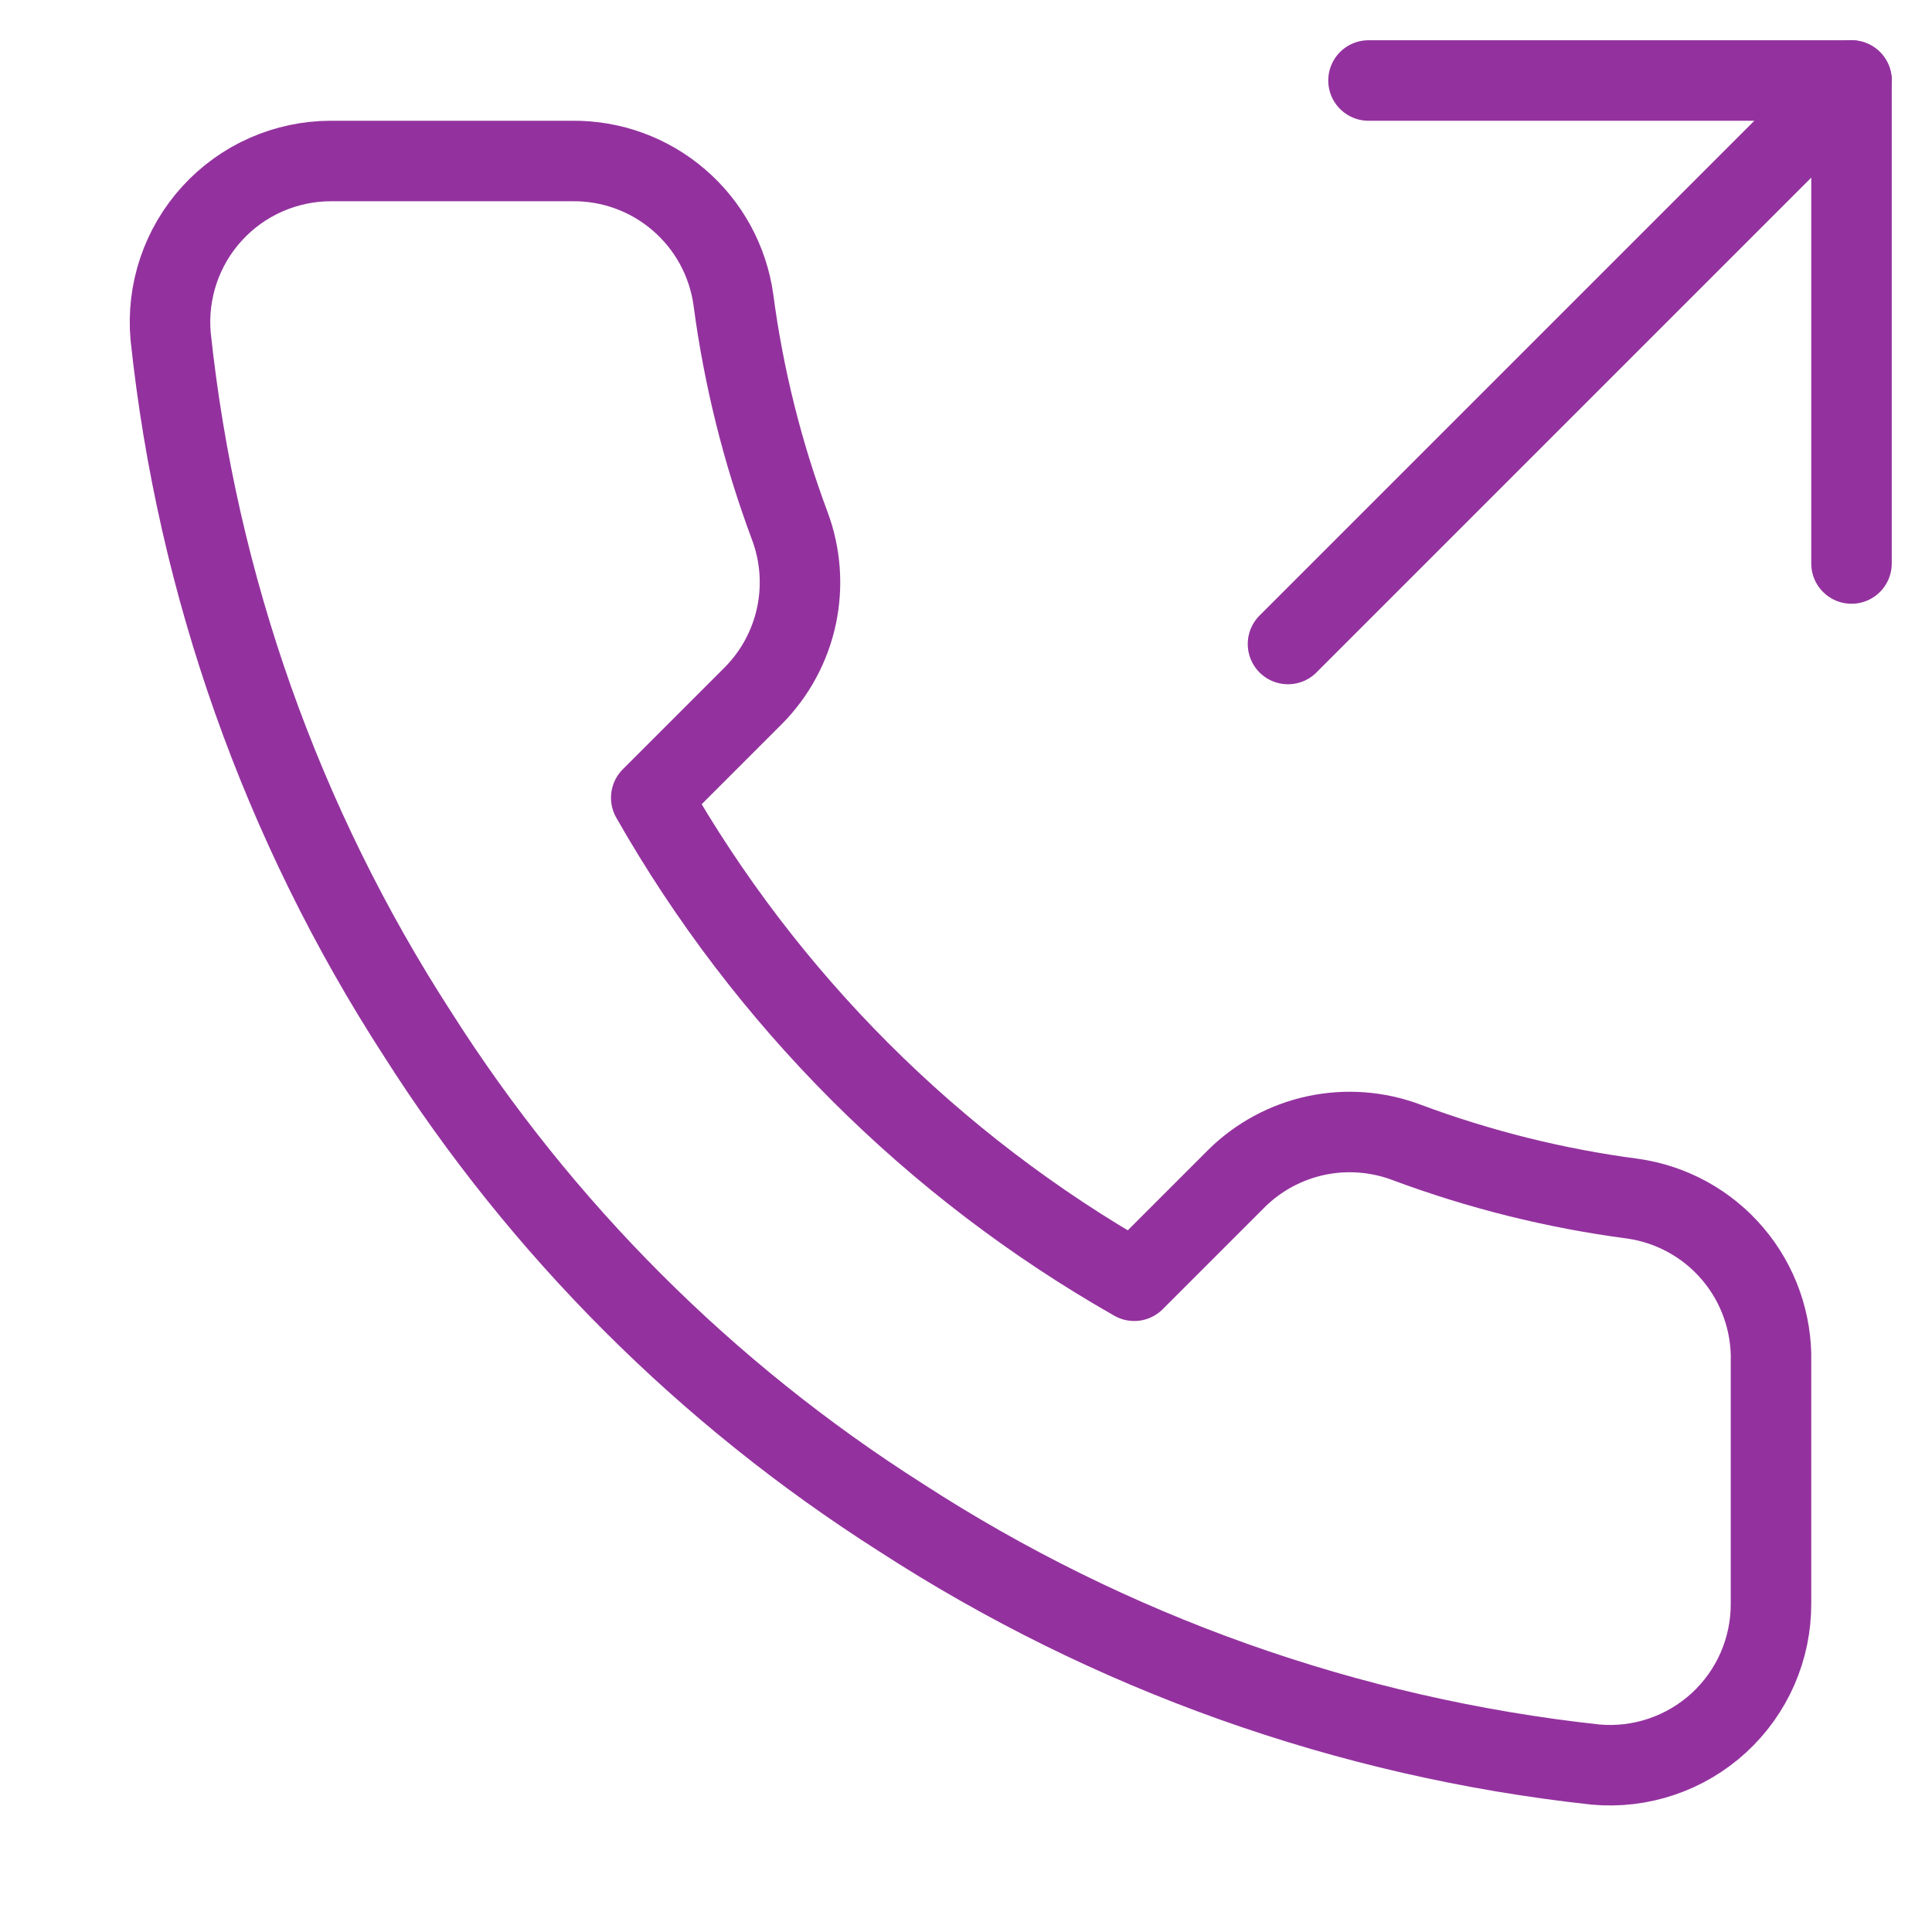 <svg width="48" height="48" viewBox="0 0 48 48" fill="none" xmlns="http://www.w3.org/2000/svg">
<path d="M46 14V2H34" stroke="#93329E" stroke-width="2" stroke-linecap="round" stroke-linejoin="round"/>
<path d="M32 16L46 2" stroke="#93329E" stroke-width="2" stroke-linecap="round" stroke-linejoin="round"/>
<path d="M44 33.84V39.84C44.002 40.397 43.888 40.948 43.665 41.459C43.442 41.969 43.115 42.427 42.704 42.804C42.294 43.18 41.809 43.467 41.282 43.645C40.754 43.824 40.195 43.89 39.64 43.84C33.486 43.171 27.574 41.068 22.38 37.7C17.548 34.629 13.451 30.532 10.38 25.7C7 20.482 4.896 14.542 4.24 8.36C4.19 7.807 4.256 7.249 4.433 6.723C4.61 6.197 4.895 5.713 5.27 5.303C5.644 4.893 6.1 4.565 6.608 4.341C7.116 4.117 7.665 4 8.22 4H14.22C15.191 3.99 16.132 4.334 16.867 4.967C17.604 5.6 18.084 6.479 18.22 7.44C18.473 9.36 18.943 11.245 19.62 13.06C19.889 13.776 19.947 14.554 19.788 15.302C19.628 16.05 19.258 16.736 18.72 17.28L16.18 19.82C19.027 24.827 23.173 28.973 28.18 31.82L30.72 29.28C31.264 28.742 31.95 28.372 32.698 28.212C33.446 28.053 34.224 28.111 34.94 28.38C36.755 29.057 38.64 29.527 40.56 29.78C41.532 29.917 42.419 30.406 43.053 31.155C43.687 31.904 44.024 32.859 44 33.84Z" stroke="#93329E" stroke-width="2" stroke-linecap="round" stroke-linejoin="round"/>
</svg>
